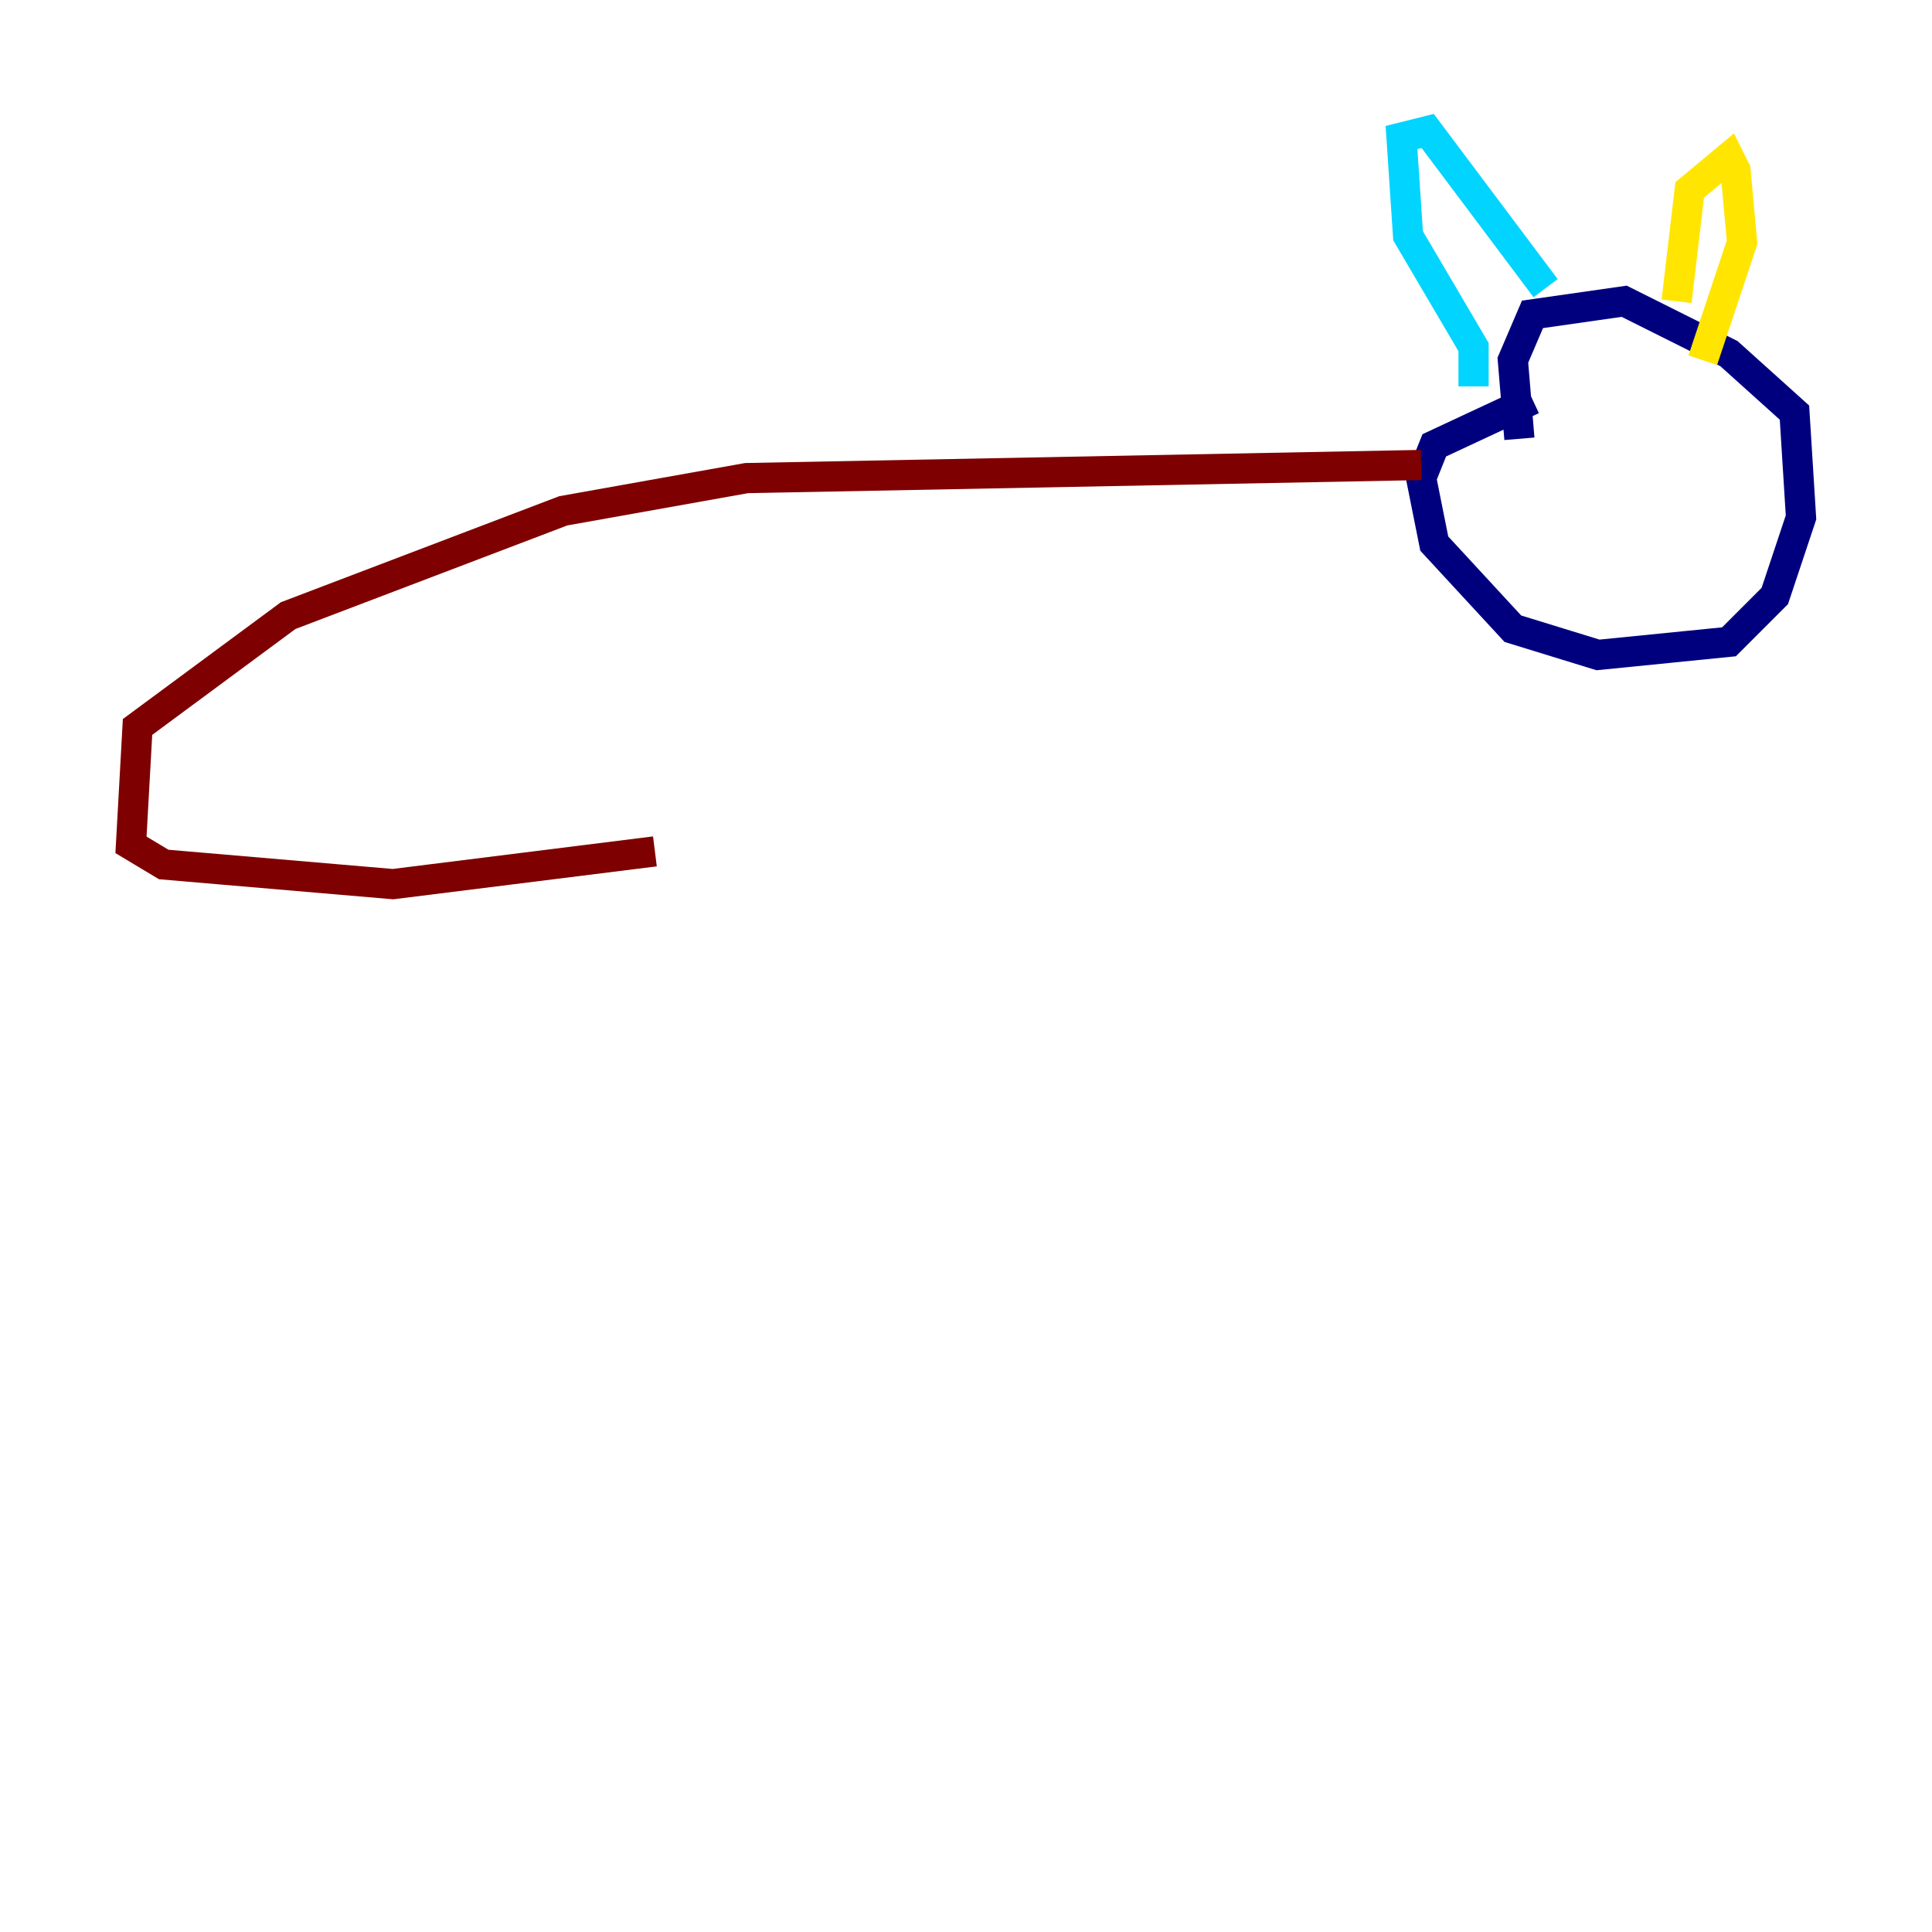 <?xml version="1.0" encoding="utf-8" ?>
<svg baseProfile="tiny" height="128" version="1.2" viewBox="0,0,128,128" width="128" xmlns="http://www.w3.org/2000/svg" xmlns:ev="http://www.w3.org/2001/xml-events" xmlns:xlink="http://www.w3.org/1999/xlink"><defs /><polyline fill="none" points="101.532,26.468 95.024,29.505 94.156,31.675 95.024,36.014 100.231,41.654 105.871,43.39 114.549,42.522 117.586,39.485 119.322,34.278 118.888,27.336 114.549,23.43 107.607,19.959 101.532,20.827 100.231,23.864 100.664,29.071" stroke="#00007f" stroke-width="2" /><polyline fill="none" points="97.627,25.6 97.627,22.997 93.288,15.62 92.854,9.112 94.59,8.678 102.4,19.091" stroke="#00d4ff" stroke-width="2" /><polyline fill="none" points="111.078,19.959 111.946,12.583 114.549,10.414 114.983,11.281 115.417,16.054 112.814,23.864" stroke="#ffe500" stroke-width="2" /><polyline fill="none" points="94.156,30.807 49.464,31.675 37.315,33.844 19.091,40.786 9.112,48.163 8.678,55.973 10.848,57.275 26.034,58.576 43.39,56.407" stroke="#7f0000" stroke-width="2" /></svg>